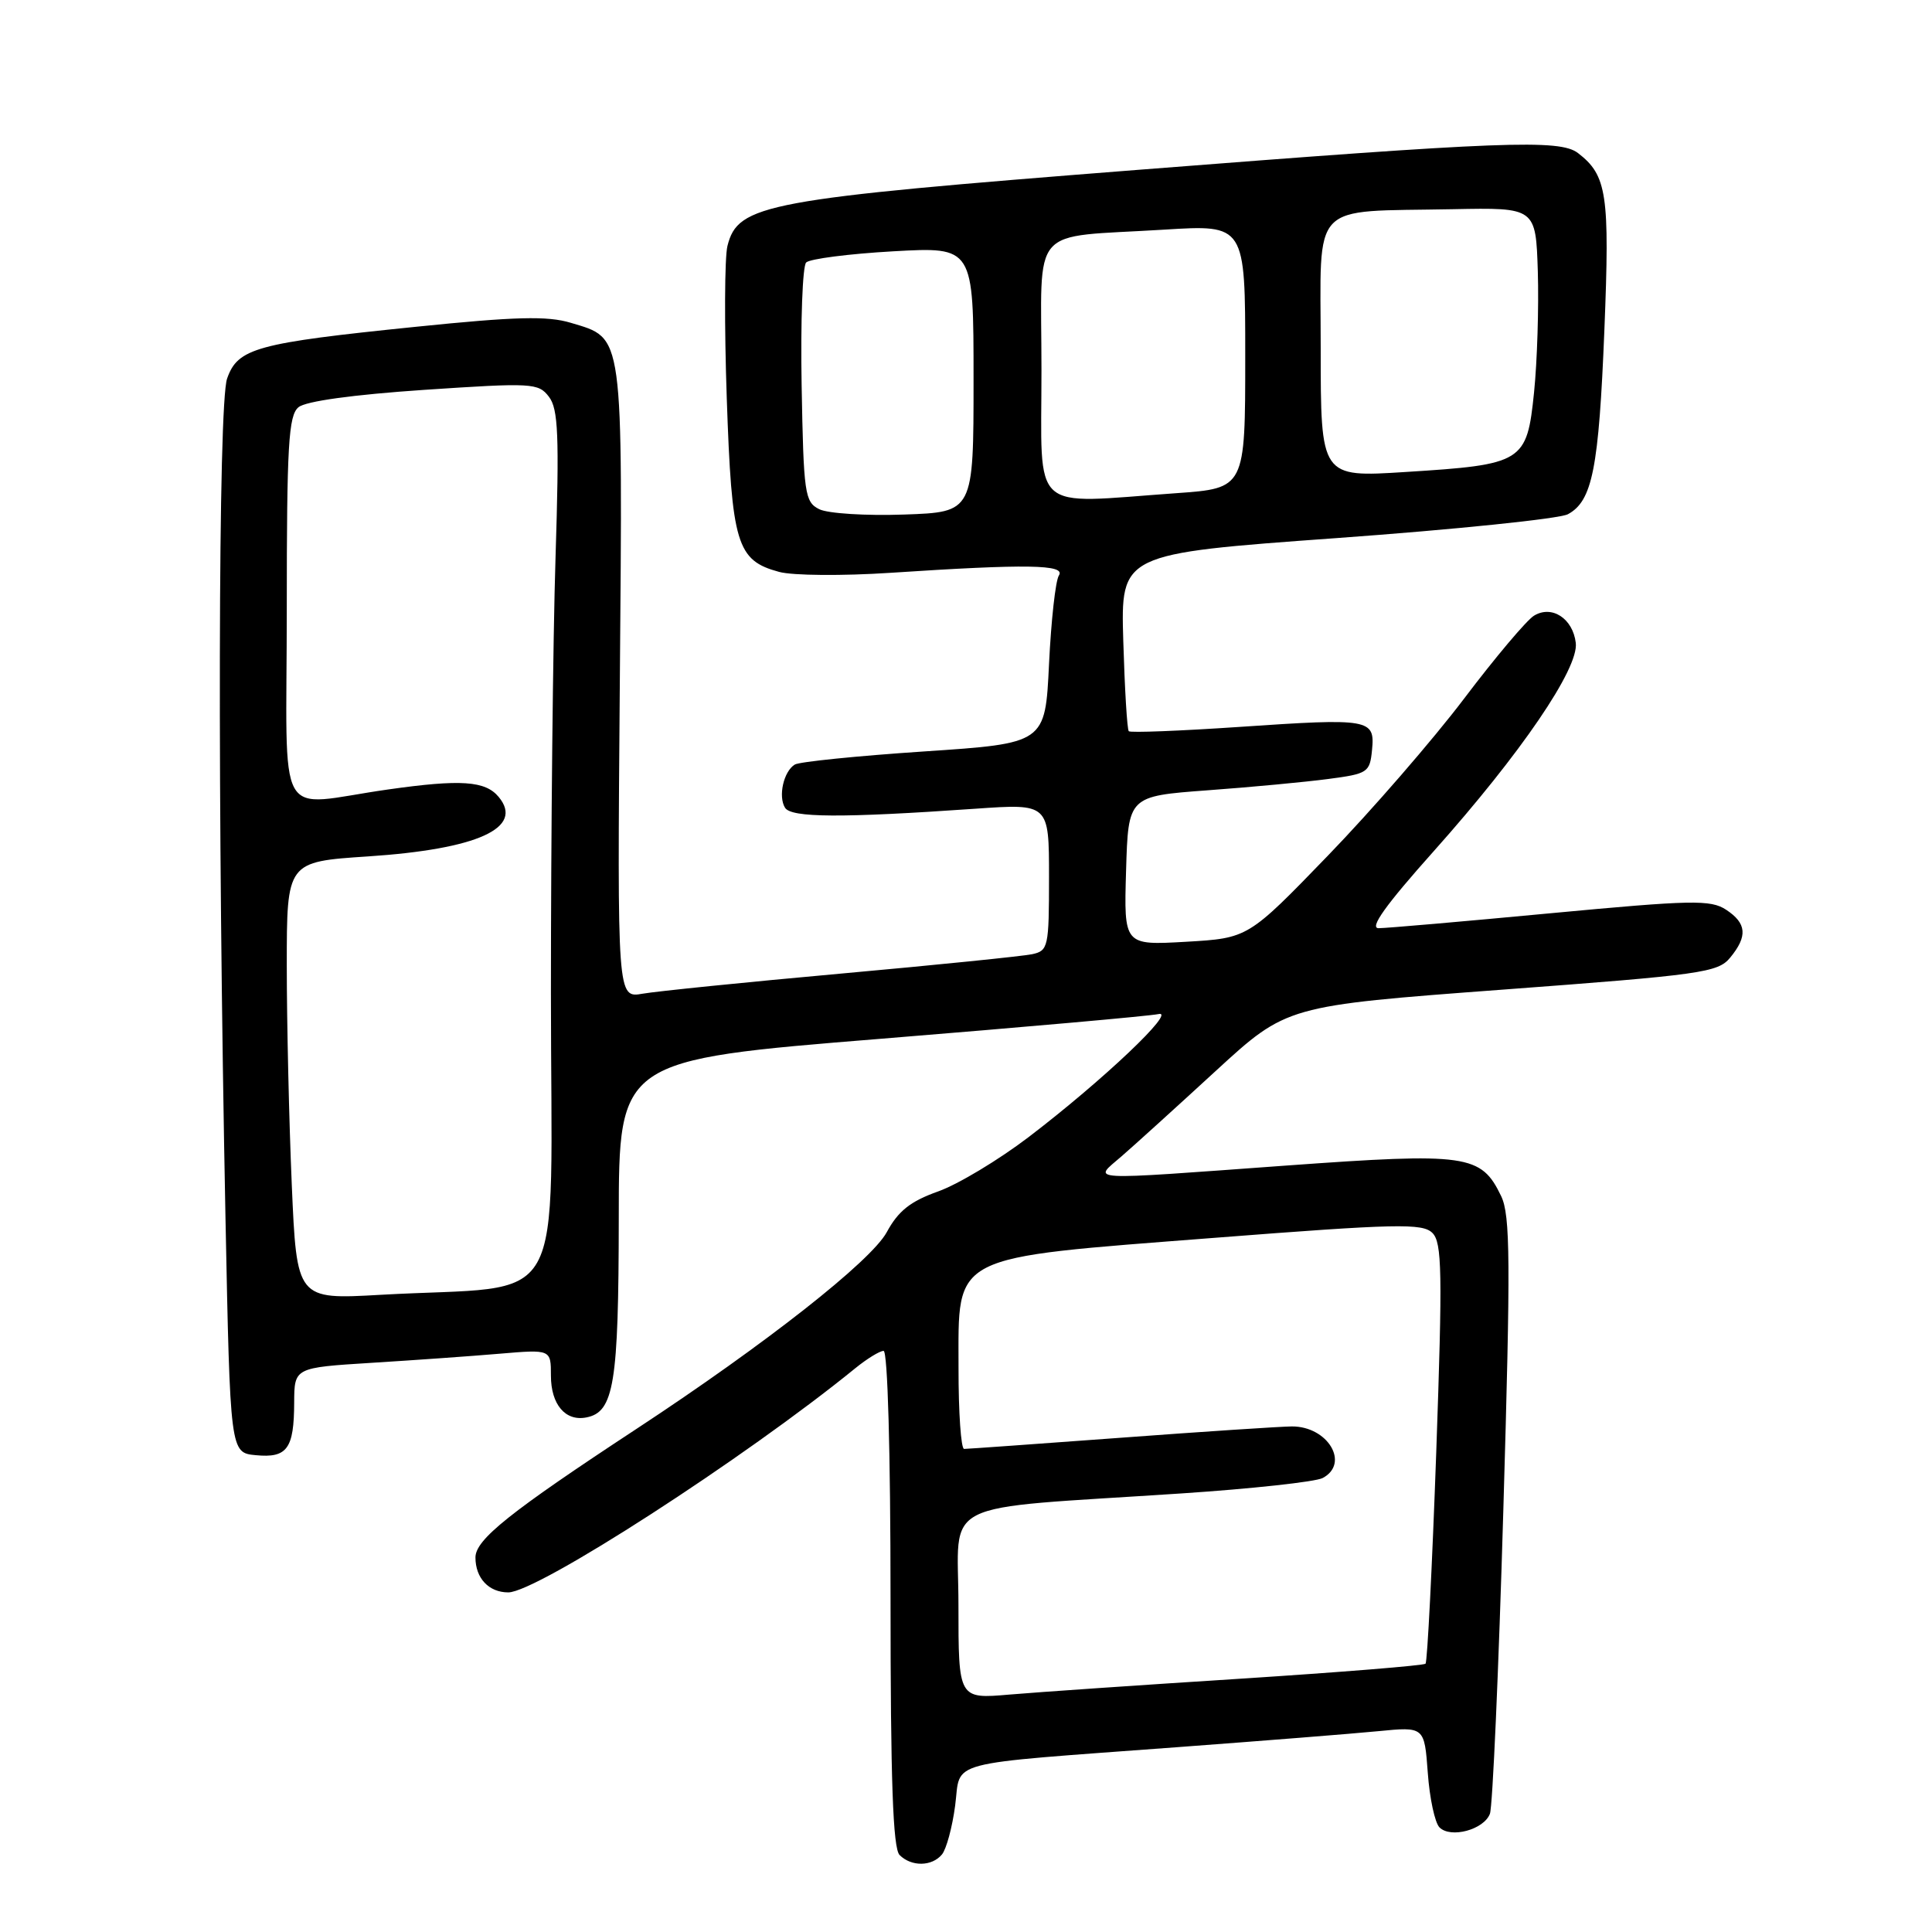 <?xml version="1.0" encoding="UTF-8" standalone="no"?>
<!DOCTYPE svg PUBLIC "-//W3C//DTD SVG 1.1//EN" "http://www.w3.org/Graphics/SVG/1.1/DTD/svg11.dtd" >
<svg xmlns="http://www.w3.org/2000/svg" xmlns:xlink="http://www.w3.org/1999/xlink" version="1.1" viewBox="0 0 256 256">
 <g >
 <path fill="currentColor"
d=" M 124.81 245.73 C 125.40 245.02 126.18 242.12 126.56 239.27 C 127.37 233.13 124.64 233.85 156.00 231.51 C 167.28 230.67 179.26 229.72 182.62 229.39 C 188.74 228.79 188.74 228.79 189.19 234.91 C 189.43 238.28 190.13 241.53 190.74 242.14 C 192.23 243.63 196.62 242.44 197.42 240.34 C 197.78 239.42 198.58 221.29 199.20 200.07 C 200.17 167.04 200.13 161.04 198.91 158.49 C 196.26 152.97 194.42 152.71 170.48 154.44 C 143.20 156.42 144.82 156.51 148.62 153.21 C 150.34 151.72 155.96 146.62 161.12 141.88 C 170.50 133.27 170.50 133.27 199.00 131.14 C 225.44 129.17 227.63 128.87 229.25 126.90 C 231.60 124.05 231.45 122.34 228.71 120.54 C 226.66 119.20 224.20 119.25 205.46 121.01 C 193.93 122.10 183.68 122.99 182.68 122.99 C 181.40 123.00 183.58 119.95 190.01 112.75 C 201.54 99.82 209.21 88.57 208.80 85.19 C 208.41 81.94 205.62 80.13 203.25 81.59 C 202.29 82.18 198.12 87.12 194.00 92.57 C 189.88 98.01 181.75 107.39 175.94 113.39 C 165.38 124.31 165.38 124.31 157.15 124.79 C 148.92 125.26 148.92 125.26 149.21 115.38 C 149.50 105.50 149.50 105.50 160.00 104.72 C 165.78 104.30 172.97 103.62 176.00 103.22 C 181.24 102.53 181.51 102.36 181.80 99.38 C 182.21 95.26 181.53 95.14 164.23 96.32 C 156.38 96.85 149.78 97.11 149.57 96.89 C 149.35 96.68 149.03 91.29 148.84 84.93 C 148.50 73.37 148.50 73.37 177.10 71.30 C 192.83 70.16 206.62 68.74 207.75 68.14 C 211.00 66.39 211.85 62.11 212.59 43.70 C 213.31 25.74 212.94 23.24 209.09 20.28 C 206.67 18.43 199.24 18.71 150.60 22.52 C 101.33 26.38 97.78 27.04 96.39 32.59 C 96.01 34.10 95.97 43.17 96.30 52.76 C 96.96 72.12 97.61 74.26 103.24 75.78 C 105.03 76.27 111.67 76.32 118.00 75.90 C 136.04 74.71 141.26 74.79 140.31 76.25 C 139.86 76.94 139.28 82.22 139.00 88.00 C 138.50 98.50 138.50 98.50 122.44 99.57 C 113.61 100.16 105.90 100.94 105.31 101.31 C 103.83 102.22 103.09 105.52 104.02 107.03 C 104.84 108.36 111.46 108.40 129.25 107.16 C 139.00 106.48 139.00 106.48 139.00 116.22 C 139.00 125.51 138.90 125.98 136.75 126.44 C 135.51 126.70 124.15 127.86 111.50 129.00 C 98.85 130.14 86.99 131.35 85.15 131.67 C 81.79 132.26 81.79 132.26 82.13 90.38 C 82.51 43.58 82.69 44.90 75.62 42.77 C 72.53 41.84 68.31 41.95 55.12 43.30 C 33.92 45.46 31.50 46.13 30.09 50.17 C 28.90 53.58 28.80 107.27 29.88 161.50 C 30.50 192.50 30.50 192.50 33.90 192.82 C 38.05 193.22 38.96 191.97 38.98 185.86 C 39.00 181.22 39.00 181.22 49.25 180.58 C 54.89 180.23 62.54 179.69 66.25 179.37 C 73.00 178.80 73.00 178.80 73.00 182.28 C 73.00 186.09 74.91 188.36 77.68 187.82 C 81.36 187.12 81.97 183.36 81.99 161.47 C 82.00 140.45 82.00 140.45 116.75 137.64 C 135.86 136.09 152.40 134.62 153.50 134.37 C 156.01 133.80 146.14 143.16 136.31 150.66 C 132.35 153.68 126.95 156.93 124.31 157.87 C 120.63 159.18 119.03 160.45 117.50 163.27 C 115.42 167.10 101.42 178.11 84.36 189.32 C 67.54 200.37 63.00 204.00 63.00 206.37 C 63.00 209.12 64.77 211.00 67.35 211.00 C 71.17 211.00 98.72 193.20 113.33 181.30 C 114.88 180.04 116.57 179.00 117.08 179.00 C 117.62 179.00 118.00 192.42 118.00 211.80 C 118.00 235.98 118.32 244.92 119.20 245.80 C 120.77 247.37 123.48 247.33 124.81 245.73 Z  M 127.00 212.68 C 127.00 198.42 123.72 200.06 156.50 197.89 C 165.85 197.27 174.29 196.35 175.25 195.85 C 178.90 193.93 175.95 188.99 171.18 189.01 C 169.71 189.02 159.50 189.69 148.50 190.51 C 137.50 191.32 128.16 191.99 127.75 191.99 C 127.34 192.00 127.00 187.16 127.01 181.25 C 127.02 166.04 125.60 166.76 160.91 164.02 C 185.10 162.14 188.49 162.07 189.80 163.37 C 191.08 164.65 191.15 168.53 190.31 192.42 C 189.77 207.59 189.13 220.20 188.89 220.45 C 188.64 220.69 177.65 221.58 164.47 222.43 C 151.29 223.27 137.46 224.22 133.75 224.54 C 127.00 225.12 127.00 225.12 127.00 212.68 Z  M 38.66 156.94 C 38.30 148.55 38.00 135.50 38.00 127.94 C 38.00 114.19 38.00 114.19 48.75 113.48 C 63.29 112.52 69.49 109.70 66.08 105.60 C 64.31 103.46 61.07 103.24 51.42 104.61 C 36.22 106.76 38.00 109.93 38.00 80.62 C 38.00 58.94 38.23 55.06 39.55 53.96 C 40.51 53.16 46.76 52.30 56.18 51.66 C 70.54 50.70 71.34 50.74 72.74 52.58 C 73.97 54.18 74.12 57.69 73.61 73.91 C 73.27 84.59 73.00 110.53 73.00 131.56 C 73.00 174.90 75.69 170.14 50.41 171.57 C 39.32 172.20 39.32 172.20 38.66 156.94 Z  M 108.55 67.47 C 106.63 66.51 106.48 65.43 106.22 51.05 C 106.07 42.58 106.34 35.26 106.82 34.78 C 107.30 34.30 112.49 33.63 118.35 33.30 C 129.00 32.70 129.00 32.70 129.00 50.28 C 129.00 67.86 129.00 67.86 119.80 68.18 C 114.75 68.36 109.68 68.04 108.55 67.47 Z  M 138.00 49.08 C 138.00 29.44 136.16 31.55 154.25 30.43 C 165.00 29.76 165.00 29.76 165.00 47.23 C 165.00 64.70 165.00 64.70 155.85 65.35 C 136.27 66.74 138.00 68.32 138.00 49.08 Z  M 175.00 46.17 C 175.00 26.36 173.35 28.10 192.50 27.72 C 203.50 27.50 203.50 27.50 203.77 36.00 C 203.91 40.67 203.69 47.87 203.27 51.99 C 202.32 61.26 201.85 61.56 186.25 62.54 C 175.00 63.26 175.00 63.26 175.00 46.17 Z "/>
</g>
</svg>